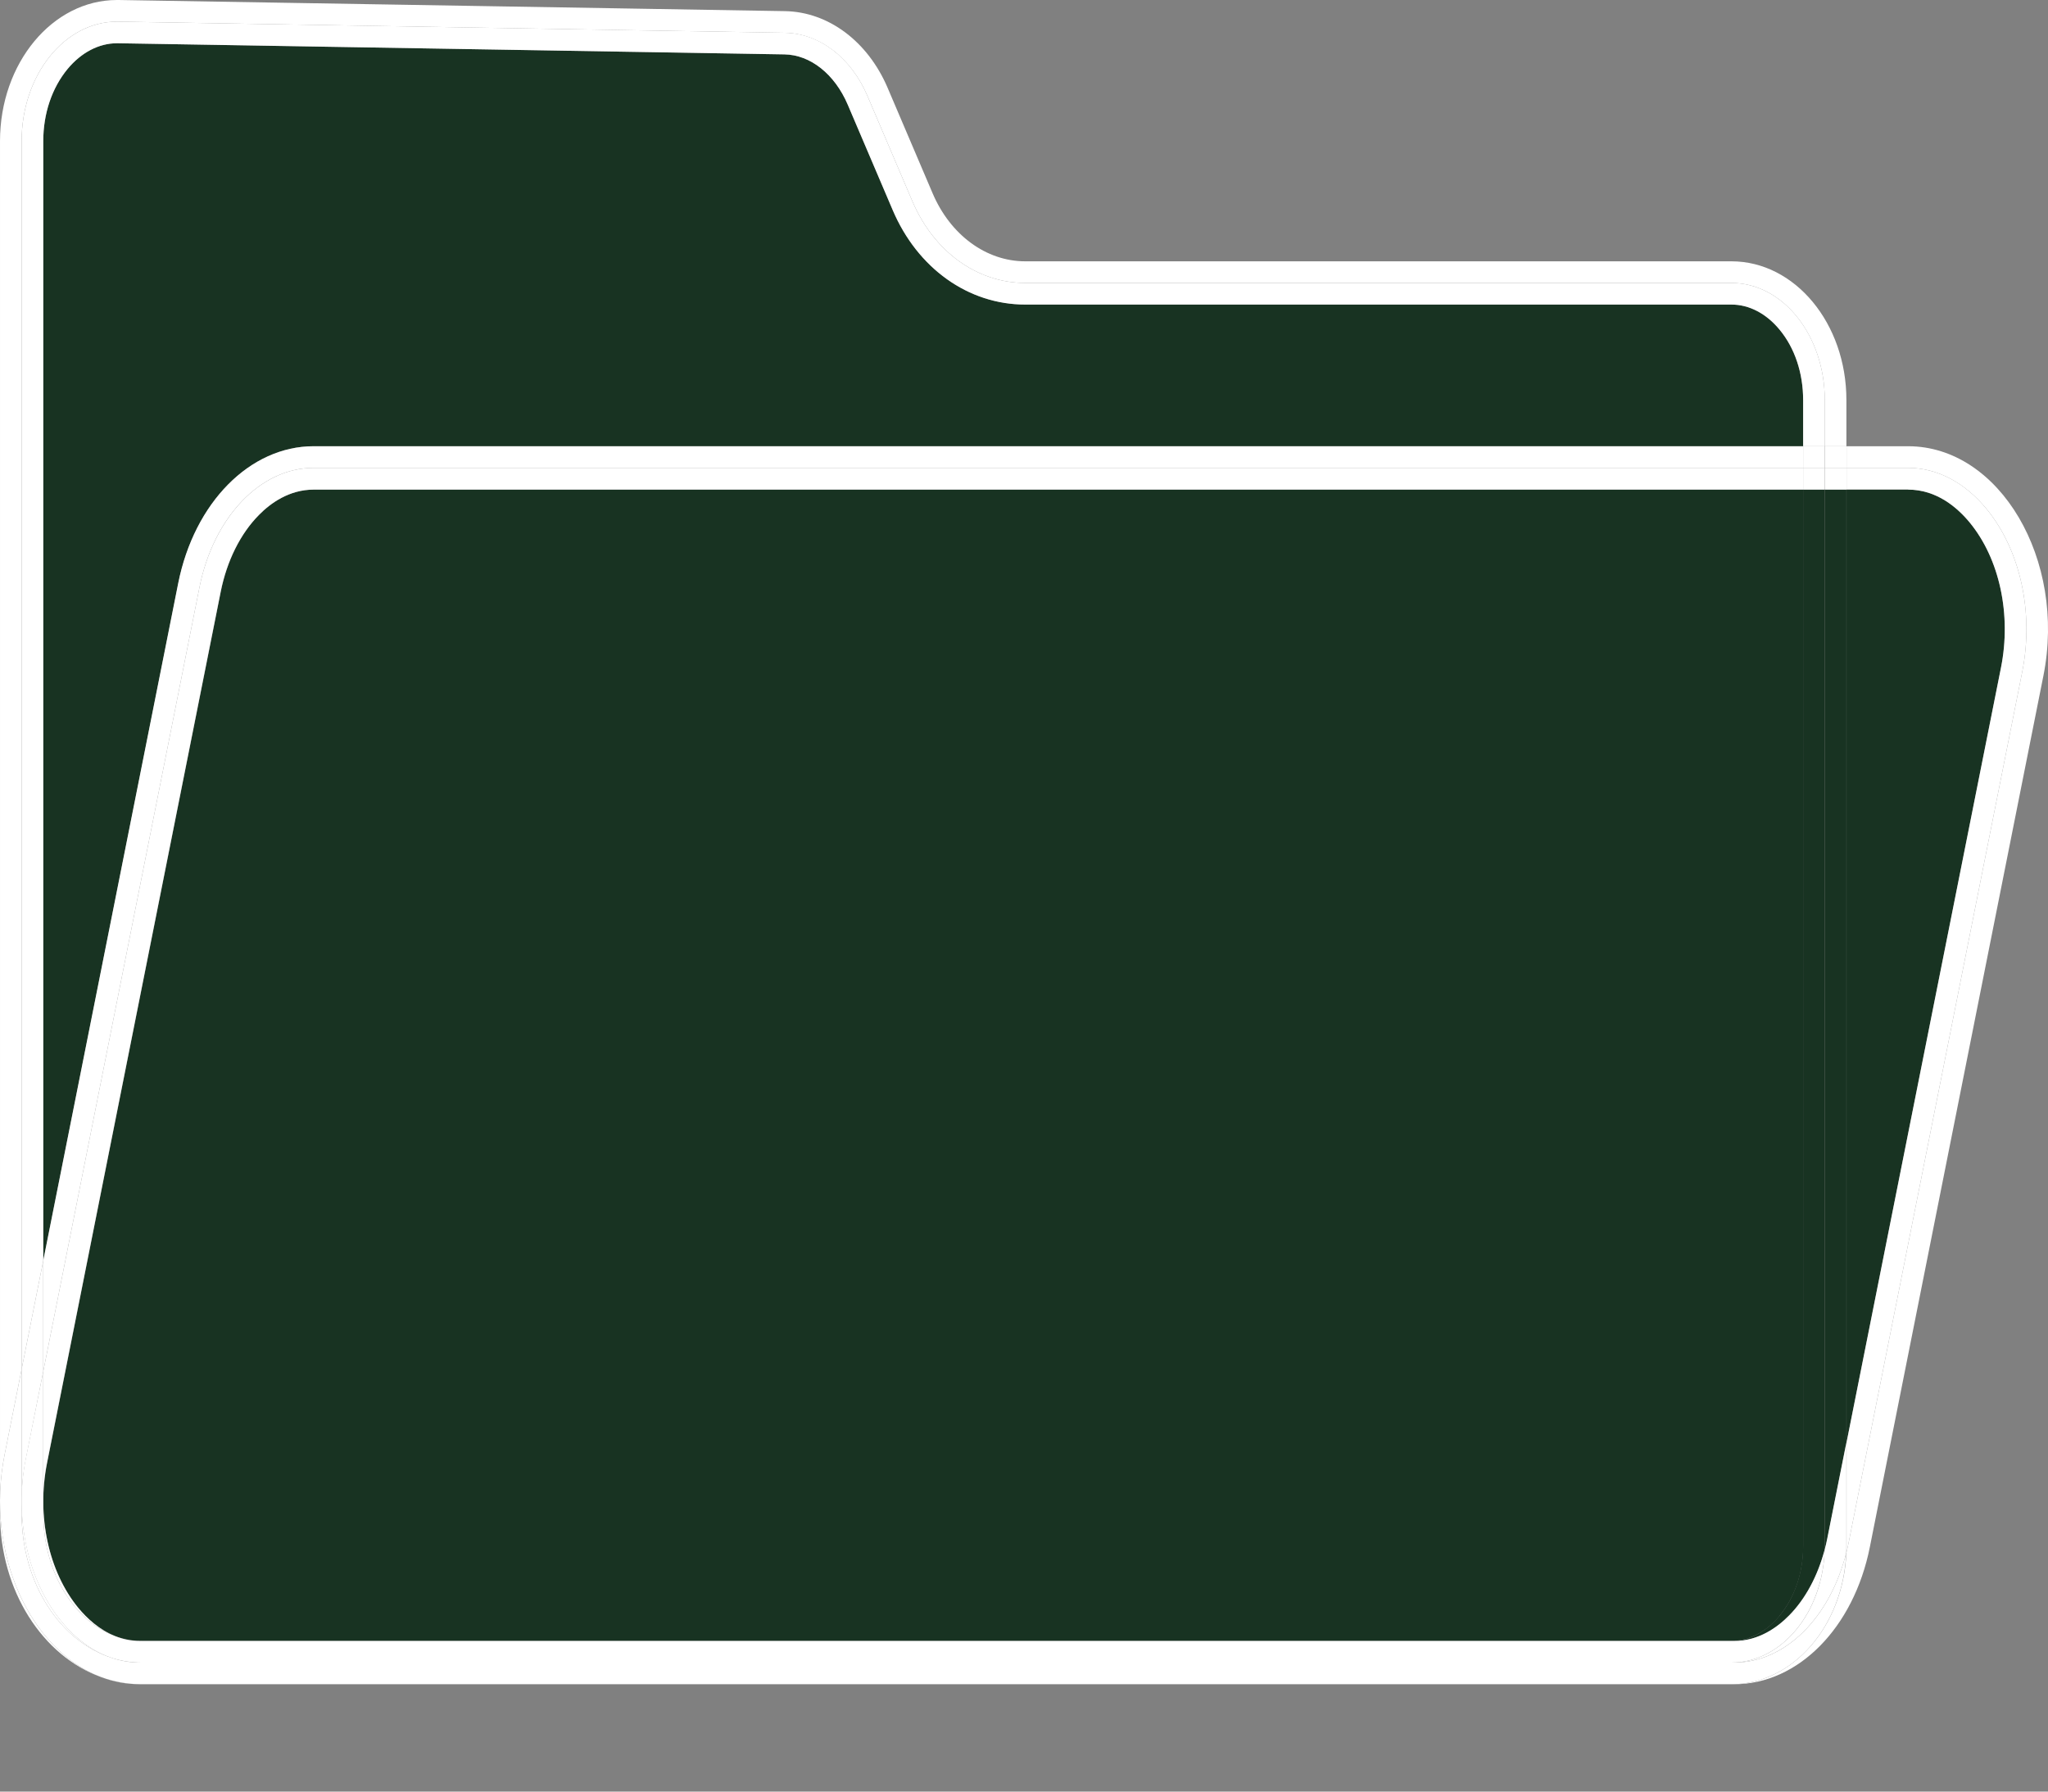 <svg width="16" height="14" viewBox="0 0 16 14" fill="none" xmlns="http://www.w3.org/2000/svg">
<rect x="0" y="0" width="16" height="14" fill="#808080" stroke="none"/>
<g id="Group 1860">
<path id="Vector" d="M2.45 3.487H14.087V3.126C14.087 2.915 14.021 2.719 13.902 2.575C13.797 2.449 13.664 2.38 13.527 2.38H8.01C7.565 2.38 7.168 2.097 6.974 1.641L6.623 0.818C6.521 0.579 6.331 0.428 6.128 0.425L0.921 0.338C0.919 0.338 0.916 0.338 0.914 0.338C0.772 0.338 0.635 0.41 0.528 0.539C0.405 0.687 0.338 0.887 0.338 1.103V9.85L1.393 4.558C1.518 3.927 1.953 3.487 2.45 3.487Z" fill="#183322"/>
<path id="Vector_2" d="M0.036 11.367L0.169 10.699V1.103C0.169 0.588 0.503 0.169 0.914 0.169H0.924L6.13 0.256C6.402 0.261 6.65 0.451 6.778 0.752L7.129 1.575C7.297 1.967 7.634 2.211 8.01 2.211H13.527C13.929 2.211 14.256 2.622 14.256 3.126V3.487H14.425V3.126C14.425 2.527 14.023 2.042 13.527 2.042H8.01C7.704 2.042 7.424 1.836 7.285 1.508L6.934 0.685C6.779 0.323 6.472 0.093 6.133 0.087L0.927 0C0.923 0 0.919 0 0.914 0C0.41 0 1.93152e-05 0.493 1.93152e-05 1.103V11.827C1.93152e-05 12.432 0.334 12.943 0.792 13.106C0.239 12.9 -0.118 12.141 0.036 11.367V11.367Z" fill="white"/>
<path id="Vector_3" d="M0.338 4.766V1.103C0.338 0.887 0.406 0.687 0.528 0.539C0.635 0.41 0.773 0.338 0.914 0.338C0.917 0.338 0.919 0.338 0.921 0.338L6.128 0.425C6.331 0.428 6.521 0.579 6.623 0.818L6.974 1.641C7.168 2.097 7.565 2.38 8.01 2.38H13.527C13.664 2.38 13.798 2.449 13.902 2.575C14.022 2.719 14.087 2.915 14.087 3.126V3.487H14.256V3.126C14.256 2.621 13.929 2.211 13.527 2.211H8.01C7.634 2.211 7.297 1.967 7.129 1.575L6.778 0.752C6.65 0.45 6.402 0.26 6.131 0.256L0.924 0.169H0.914C0.503 0.169 0.169 0.588 0.169 1.103V10.699L0.338 9.851V4.766Z" fill="white"/>
<path id="Vector_4" d="M15.633 5.216C15.715 4.802 15.622 4.368 15.389 4.084C15.292 3.966 15.13 3.826 14.907 3.826H14.426V11.272L15.633 5.216L15.633 5.216Z" fill="#183322"/>
<path id="Vector_5" d="M13.902 12.627C14.022 12.483 14.088 12.288 14.088 12.077V3.826H2.451C2.259 3.826 2.112 3.933 2.023 4.024C1.879 4.17 1.773 4.383 1.725 4.624L0.368 11.433C0.286 11.847 0.379 12.28 0.612 12.564C0.678 12.644 0.774 12.735 0.9 12.785C0.967 12.81 1.036 12.822 1.107 12.822H13.527C13.665 12.822 13.798 12.753 13.903 12.627L13.902 12.627Z" fill="#183322"/>
<path id="Vector_6" d="M14.256 12.11C14.263 12.082 14.27 12.053 14.276 12.024L14.425 11.272V3.826H14.257V12.077C14.257 12.088 14.256 12.099 14.256 12.11Z" fill="#183322"/>
<path id="Vector_7" d="M14.087 12.077C14.087 12.288 14.021 12.483 13.902 12.627C13.797 12.753 13.664 12.823 13.526 12.823H13.549C13.741 12.823 13.887 12.715 13.977 12.624C14.104 12.496 14.201 12.315 14.255 12.11C14.256 12.099 14.256 12.088 14.256 12.077V3.826H14.087V12.077L14.087 12.077Z" fill="#183322"/>
<path id="Vector_8" d="M1.094 12.823H1.106C1.036 12.823 0.966 12.81 0.899 12.785C0.958 12.808 1.023 12.823 1.094 12.823Z" fill="#183322"/>
<path id="Vector_9" d="M1.094 13.161H1.106C0.997 13.161 0.892 13.142 0.792 13.106C0.887 13.142 0.988 13.161 1.094 13.161Z" fill="white"/>
<path id="Vector_10" d="M14.907 3.487H14.426V3.656H14.907C15.133 3.656 15.35 3.77 15.52 3.977C15.784 4.299 15.891 4.786 15.799 5.248L14.442 12.057C14.437 12.083 14.431 12.107 14.425 12.132C14.401 12.705 14.008 13.161 13.527 13.161H13.55C14.047 13.161 14.482 12.721 14.608 12.09L15.964 5.281C16.145 4.374 15.623 3.487 14.907 3.487Z" fill="white"/>
<path id="Vector_11" d="M2.45 3.656H14.087V3.487H2.45C1.953 3.487 1.518 3.927 1.392 4.558L0.338 9.85V10.716L1.558 4.591C1.668 4.04 2.035 3.656 2.45 3.656H2.45Z" fill="white"/>
<path id="Vector_12" d="M14.424 12.133C14.297 12.642 13.946 12.992 13.549 12.992H1.093C1.022 12.992 0.95 12.98 0.882 12.958C0.473 12.832 0.169 12.373 0.169 11.827V10.699L0.036 11.367C-0.118 12.141 0.239 12.9 0.792 13.106C0.892 13.142 0.997 13.161 1.106 13.161H13.527C14.008 13.161 14.4 12.706 14.424 12.133H14.424Z" fill="white"/>
<path id="Vector_13" d="M14.426 3.487H14.257V3.656H14.426V3.487Z" fill="white"/>
<path id="Vector_14" d="M0.481 12.671C0.217 12.349 0.11 11.862 0.202 11.4L0.338 10.716V9.851L0.169 10.699V11.827C0.169 12.373 0.473 12.833 0.882 12.958C0.734 12.91 0.596 12.812 0.481 12.671Z" fill="white"/>
<path id="Vector_15" d="M14.256 3.487H14.087V3.656H14.256V3.487Z" fill="white"/>
<path id="Vector_16" d="M14.907 3.826C15.13 3.826 15.292 3.966 15.389 4.084C15.622 4.368 15.715 4.802 15.633 5.215L14.426 11.272V12.077C14.426 12.095 14.426 12.114 14.425 12.132C14.431 12.108 14.437 12.083 14.442 12.057L15.799 5.248C15.891 4.786 15.784 4.299 15.52 3.977C15.351 3.77 15.133 3.656 14.907 3.656H14.426V3.825H14.907V3.826Z" fill="white"/>
<path id="Vector_17" d="M0.611 12.564C0.379 12.28 0.285 11.847 0.367 11.433L1.724 4.624C1.772 4.383 1.878 4.17 2.023 4.024C2.112 3.933 2.259 3.826 2.45 3.826H14.087V3.656H2.45C2.035 3.656 1.668 4.041 1.558 4.591L0.338 10.716V11.827C0.338 12.104 0.425 12.363 0.584 12.554C0.675 12.664 0.783 12.742 0.899 12.785C0.774 12.735 0.677 12.644 0.611 12.564V12.564Z" fill="white"/>
<path id="Vector_18" d="M14.425 11.272L14.275 12.024C14.269 12.053 14.263 12.082 14.255 12.11C14.242 12.599 13.92 12.992 13.526 12.992H13.549C13.945 12.992 14.297 12.642 14.424 12.133C14.425 12.114 14.425 12.096 14.425 12.077V11.272V11.272Z" fill="white"/>
<path id="Vector_19" d="M1.094 12.992H1.106C1.029 12.992 0.954 12.98 0.882 12.958C0.951 12.98 1.022 12.992 1.094 12.992Z" fill="white"/>
<path id="Vector_20" d="M14.426 3.656H14.257V3.826H14.426V3.656Z" fill="white"/>
<path id="Vector_21" d="M14.256 3.656H14.087V3.826H14.256V3.656Z" fill="white"/>
<path id="Vector_22" d="M14.255 12.11C14.201 12.315 14.104 12.496 13.977 12.624C13.888 12.715 13.741 12.823 13.549 12.823H1.093C1.022 12.823 0.957 12.808 0.899 12.785C0.783 12.742 0.675 12.664 0.584 12.554C0.425 12.363 0.338 12.104 0.338 11.827V10.716L0.201 11.4C0.109 11.862 0.216 12.349 0.48 12.671C0.596 12.812 0.733 12.91 0.881 12.958C0.953 12.98 1.028 12.992 1.106 12.992H13.526C13.92 12.992 14.241 12.599 14.255 12.11H14.255Z" fill="white"/>
</g>
</svg>
